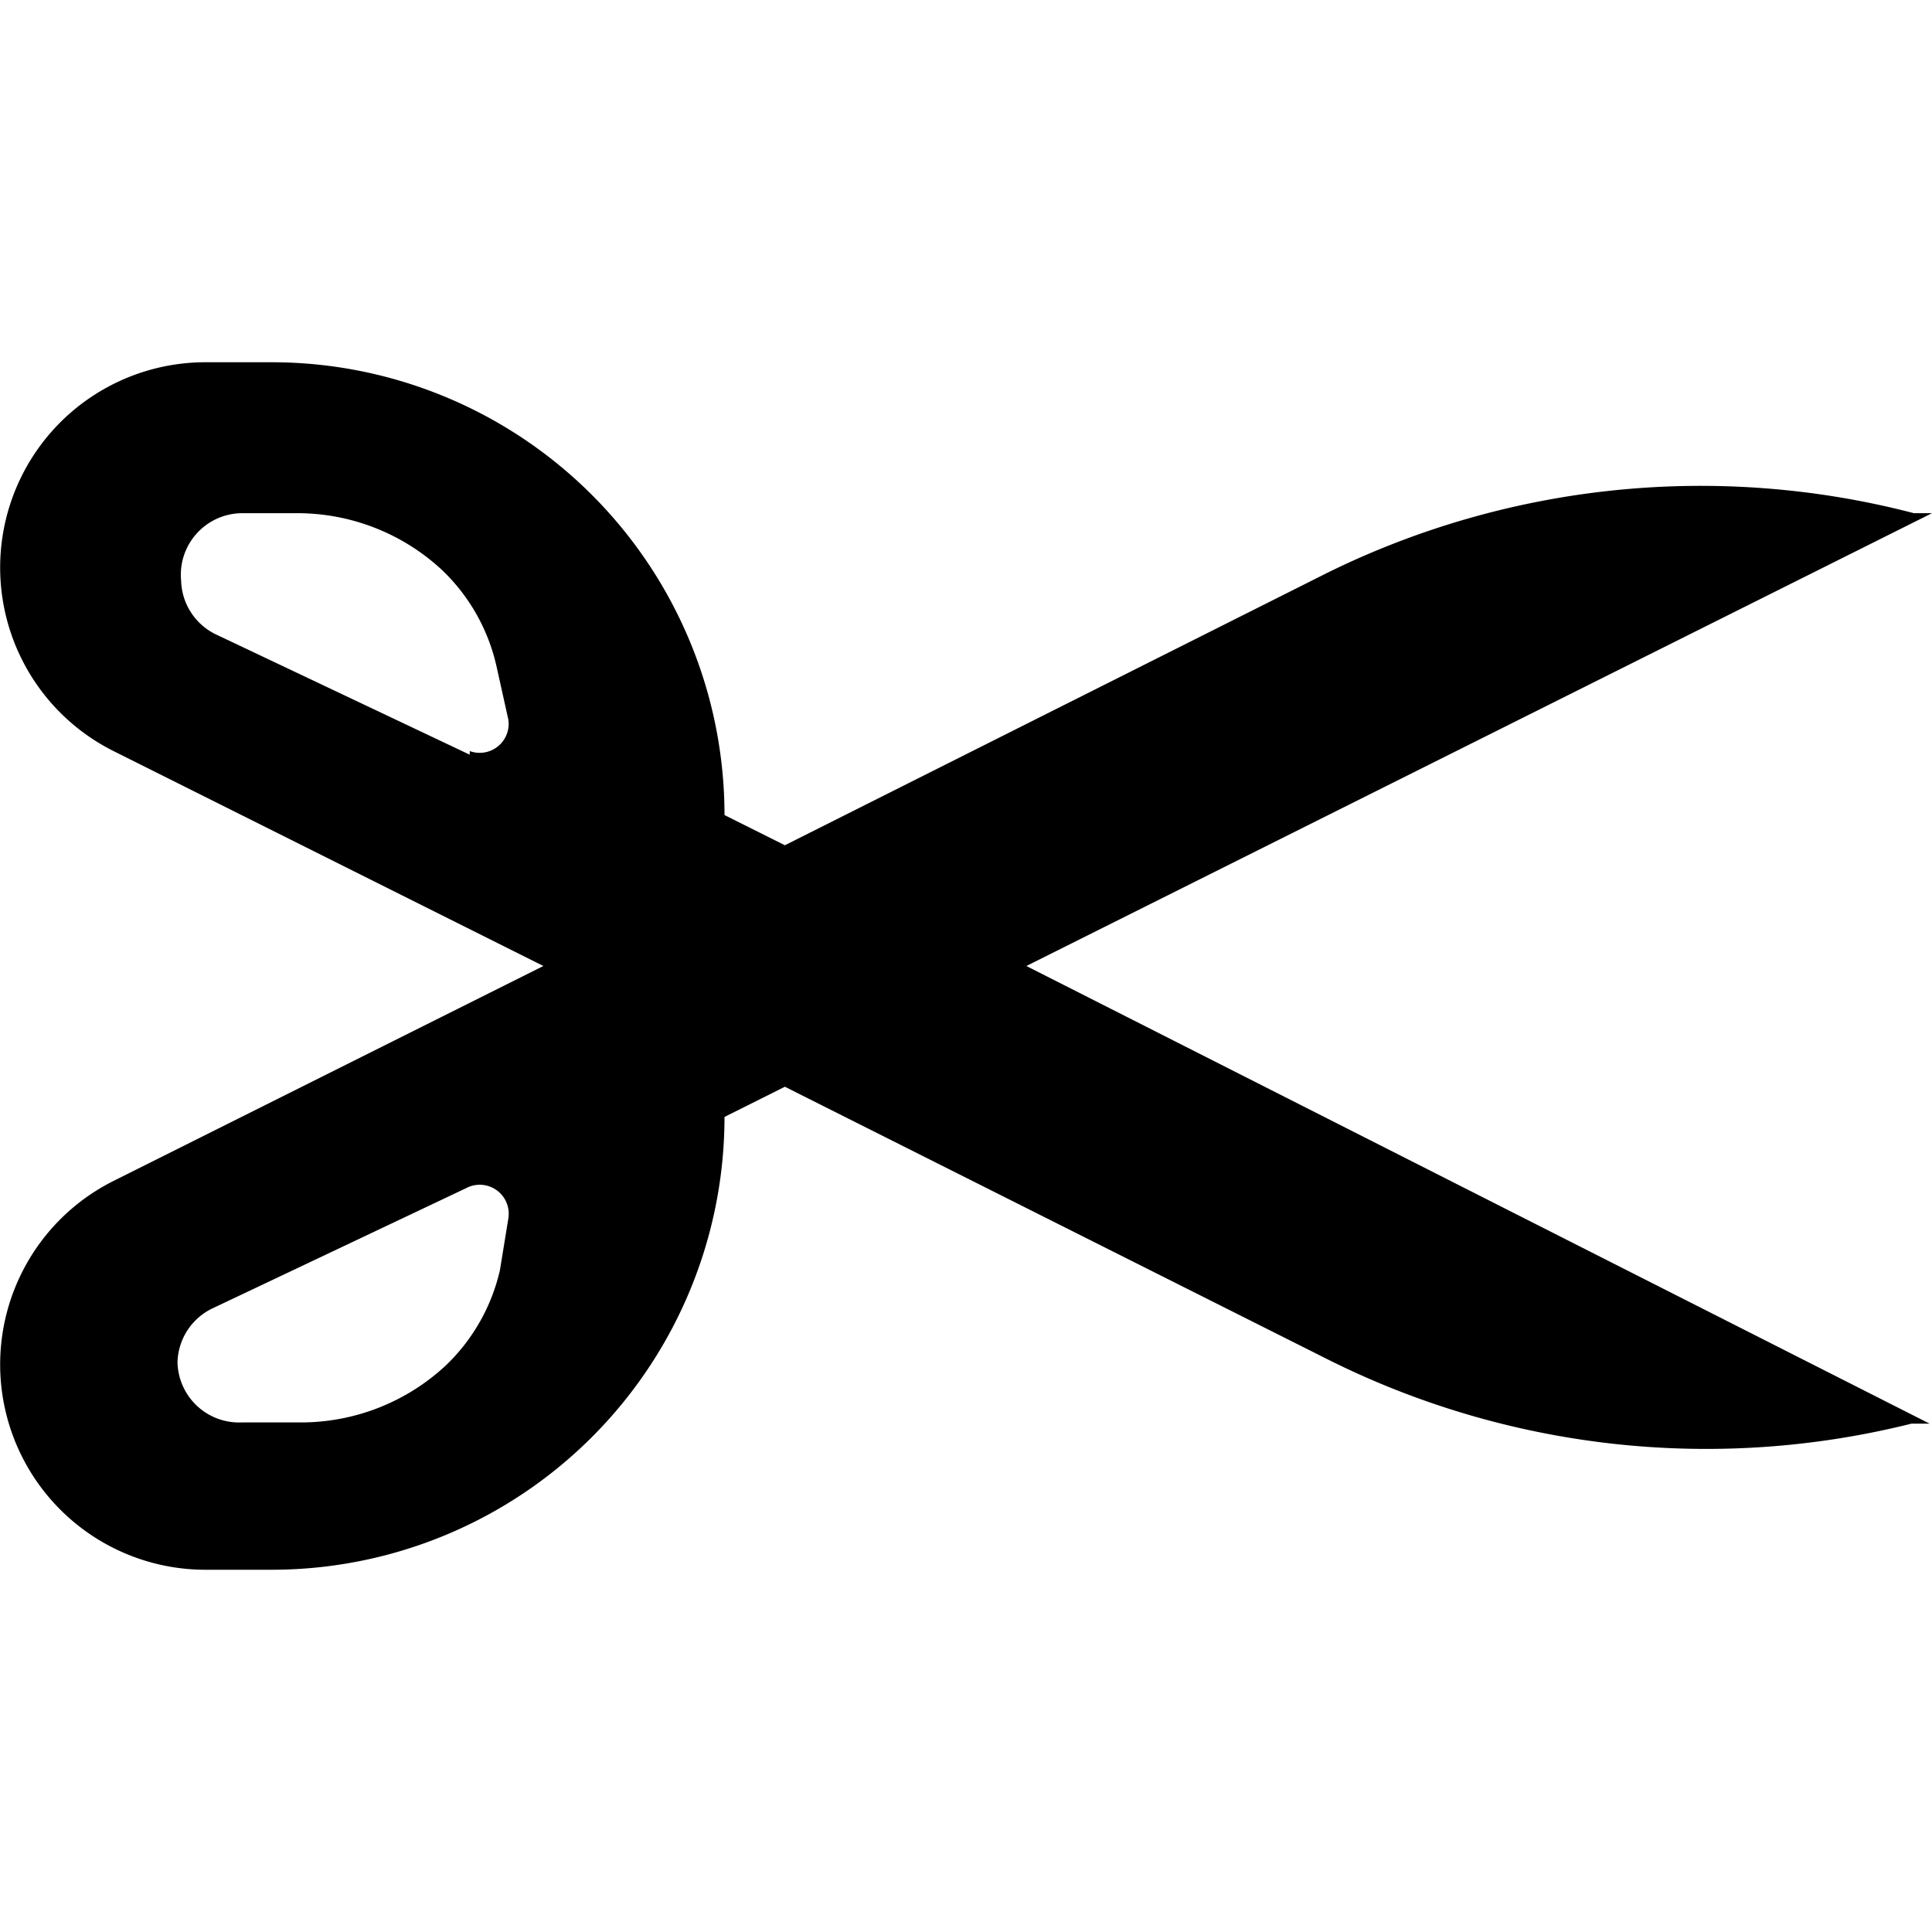 <svg id="ico-cut-16" xmlns="http://www.w3.org/2000/svg" width="16" height="16" viewBox="0 0 16 16"><path d="M16,4.25l-.15,0A7,7,0,0,0,11,4.74L6.5,7,6,6.75A3.75,3.75,0,0,0,2.25,3H1.7A1.7,1.7,0,0,0,.94,6.22L4.5,8,.94,9.78A1.7,1.7,0,0,0,1.7,13h.55A3.75,3.75,0,0,0,6,9.25L6.5,9,11,11.26a7,7,0,0,0,4.83.53l.15,0L8.5,8Zm-12.11,2-2.11-1a.51.51,0,0,1-.28-.44A.51.51,0,0,1,2,4.25h.46a1.76,1.76,0,0,1,1.2.47,1.58,1.58,0,0,1,.45.79l.1.45A.24.24,0,0,1,3.89,6.22Zm.25,4.27a1.58,1.58,0,0,1-.45.79,1.76,1.76,0,0,1-1.2.47H2a.51.51,0,0,1-.53-.5.51.51,0,0,1,.28-.44l2.11-1a.24.24,0,0,1,.35.25Z"/></svg>